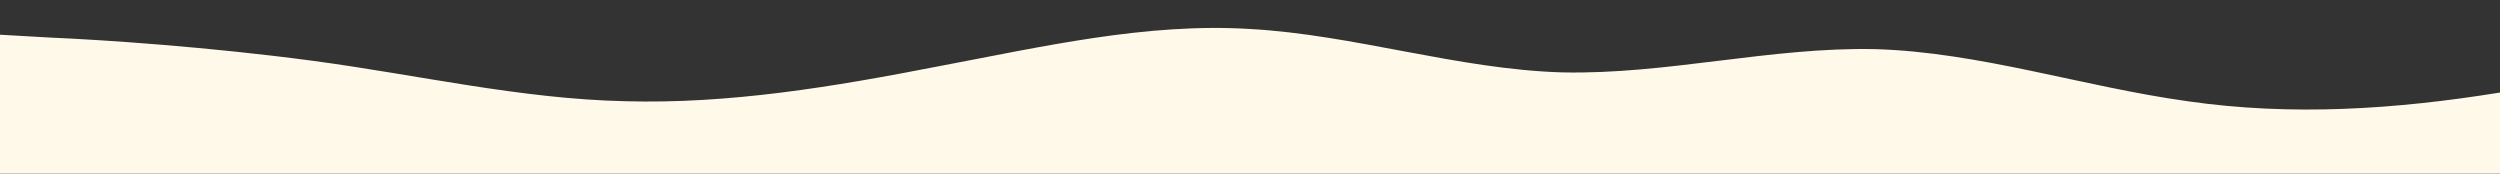 <?xml version="1.0" standalone="no"?>
<svg xmlns:xlink="http://www.w3.org/1999/xlink" id="wave" style="transform:rotate(180deg); transition: 0.3s" viewBox="0 0 1440 100" version="1.1" xmlns="http://www.w3.org/2000/svg"><rect x="0" y="0" width="1440" height="100" fill="#333333" stroke="none"/><defs><linearGradient id="sw-gradient-0" x1="0" x2="0" y1="1" y2="0"><stop stop-color="rgba(255, 249, 234, 1)" offset="0%"/><stop stop-color="rgba(255, 249, 234, 1)" offset="100%"/></linearGradient></defs><path style="transform:translate(0, 0px); opacity:1" fill="url(#sw-gradient-0)" d="M0,20L30,21.7C60,23,120,27,180,35C240,43,300,57,360,58.3C420,60,480,50,540,38.3C600,27,660,13,720,16.7C780,20,840,40,900,41.7C960,43,1020,27,1080,28.3C1140,30,1200,50,1260,58.3C1320,67,1380,63,1440,53.3C1500,43,1560,27,1620,16.7C1680,7,1740,3,1800,15C1860,27,1920,53,1980,53.3C2040,53,2100,27,2160,16.7C2220,7,2280,13,2340,16.7C2400,20,2460,20,2520,30C2580,40,2640,60,2700,56.7C2760,53,2820,27,2880,25C2940,23,3000,47,3060,55C3120,63,3180,57,3240,58.3C3300,60,3360,70,3420,76.7C3480,83,3540,87,3600,73.3C3660,60,3720,30,3780,15C3840,0,3900,0,3960,13.3C4020,27,4080,53,4140,55C4200,57,4260,33,4290,21.7L4320,10L4320,100L4290,100C4260,100,4200,100,4140,100C4080,100,4020,100,3960,100C3900,100,3840,100,3780,100C3720,100,3660,100,3600,100C3540,100,3480,100,3420,100C3360,100,3300,100,3240,100C3180,100,3120,100,3060,100C3000,100,2940,100,2880,100C2820,100,2760,100,2700,100C2640,100,2580,100,2520,100C2460,100,2400,100,2340,100C2280,100,2220,100,2160,100C2100,100,2040,100,1980,100C1920,100,1860,100,1800,100C1740,100,1680,100,1620,100C1560,100,1500,100,1440,100C1380,100,1320,100,1260,100C1200,100,1140,100,1080,100C1020,100,960,100,900,100C840,100,780,100,720,100C660,100,600,100,540,100C480,100,420,100,360,100C300,100,240,100,180,100C120,100,60,100,30,100L0,100Z"/></svg>